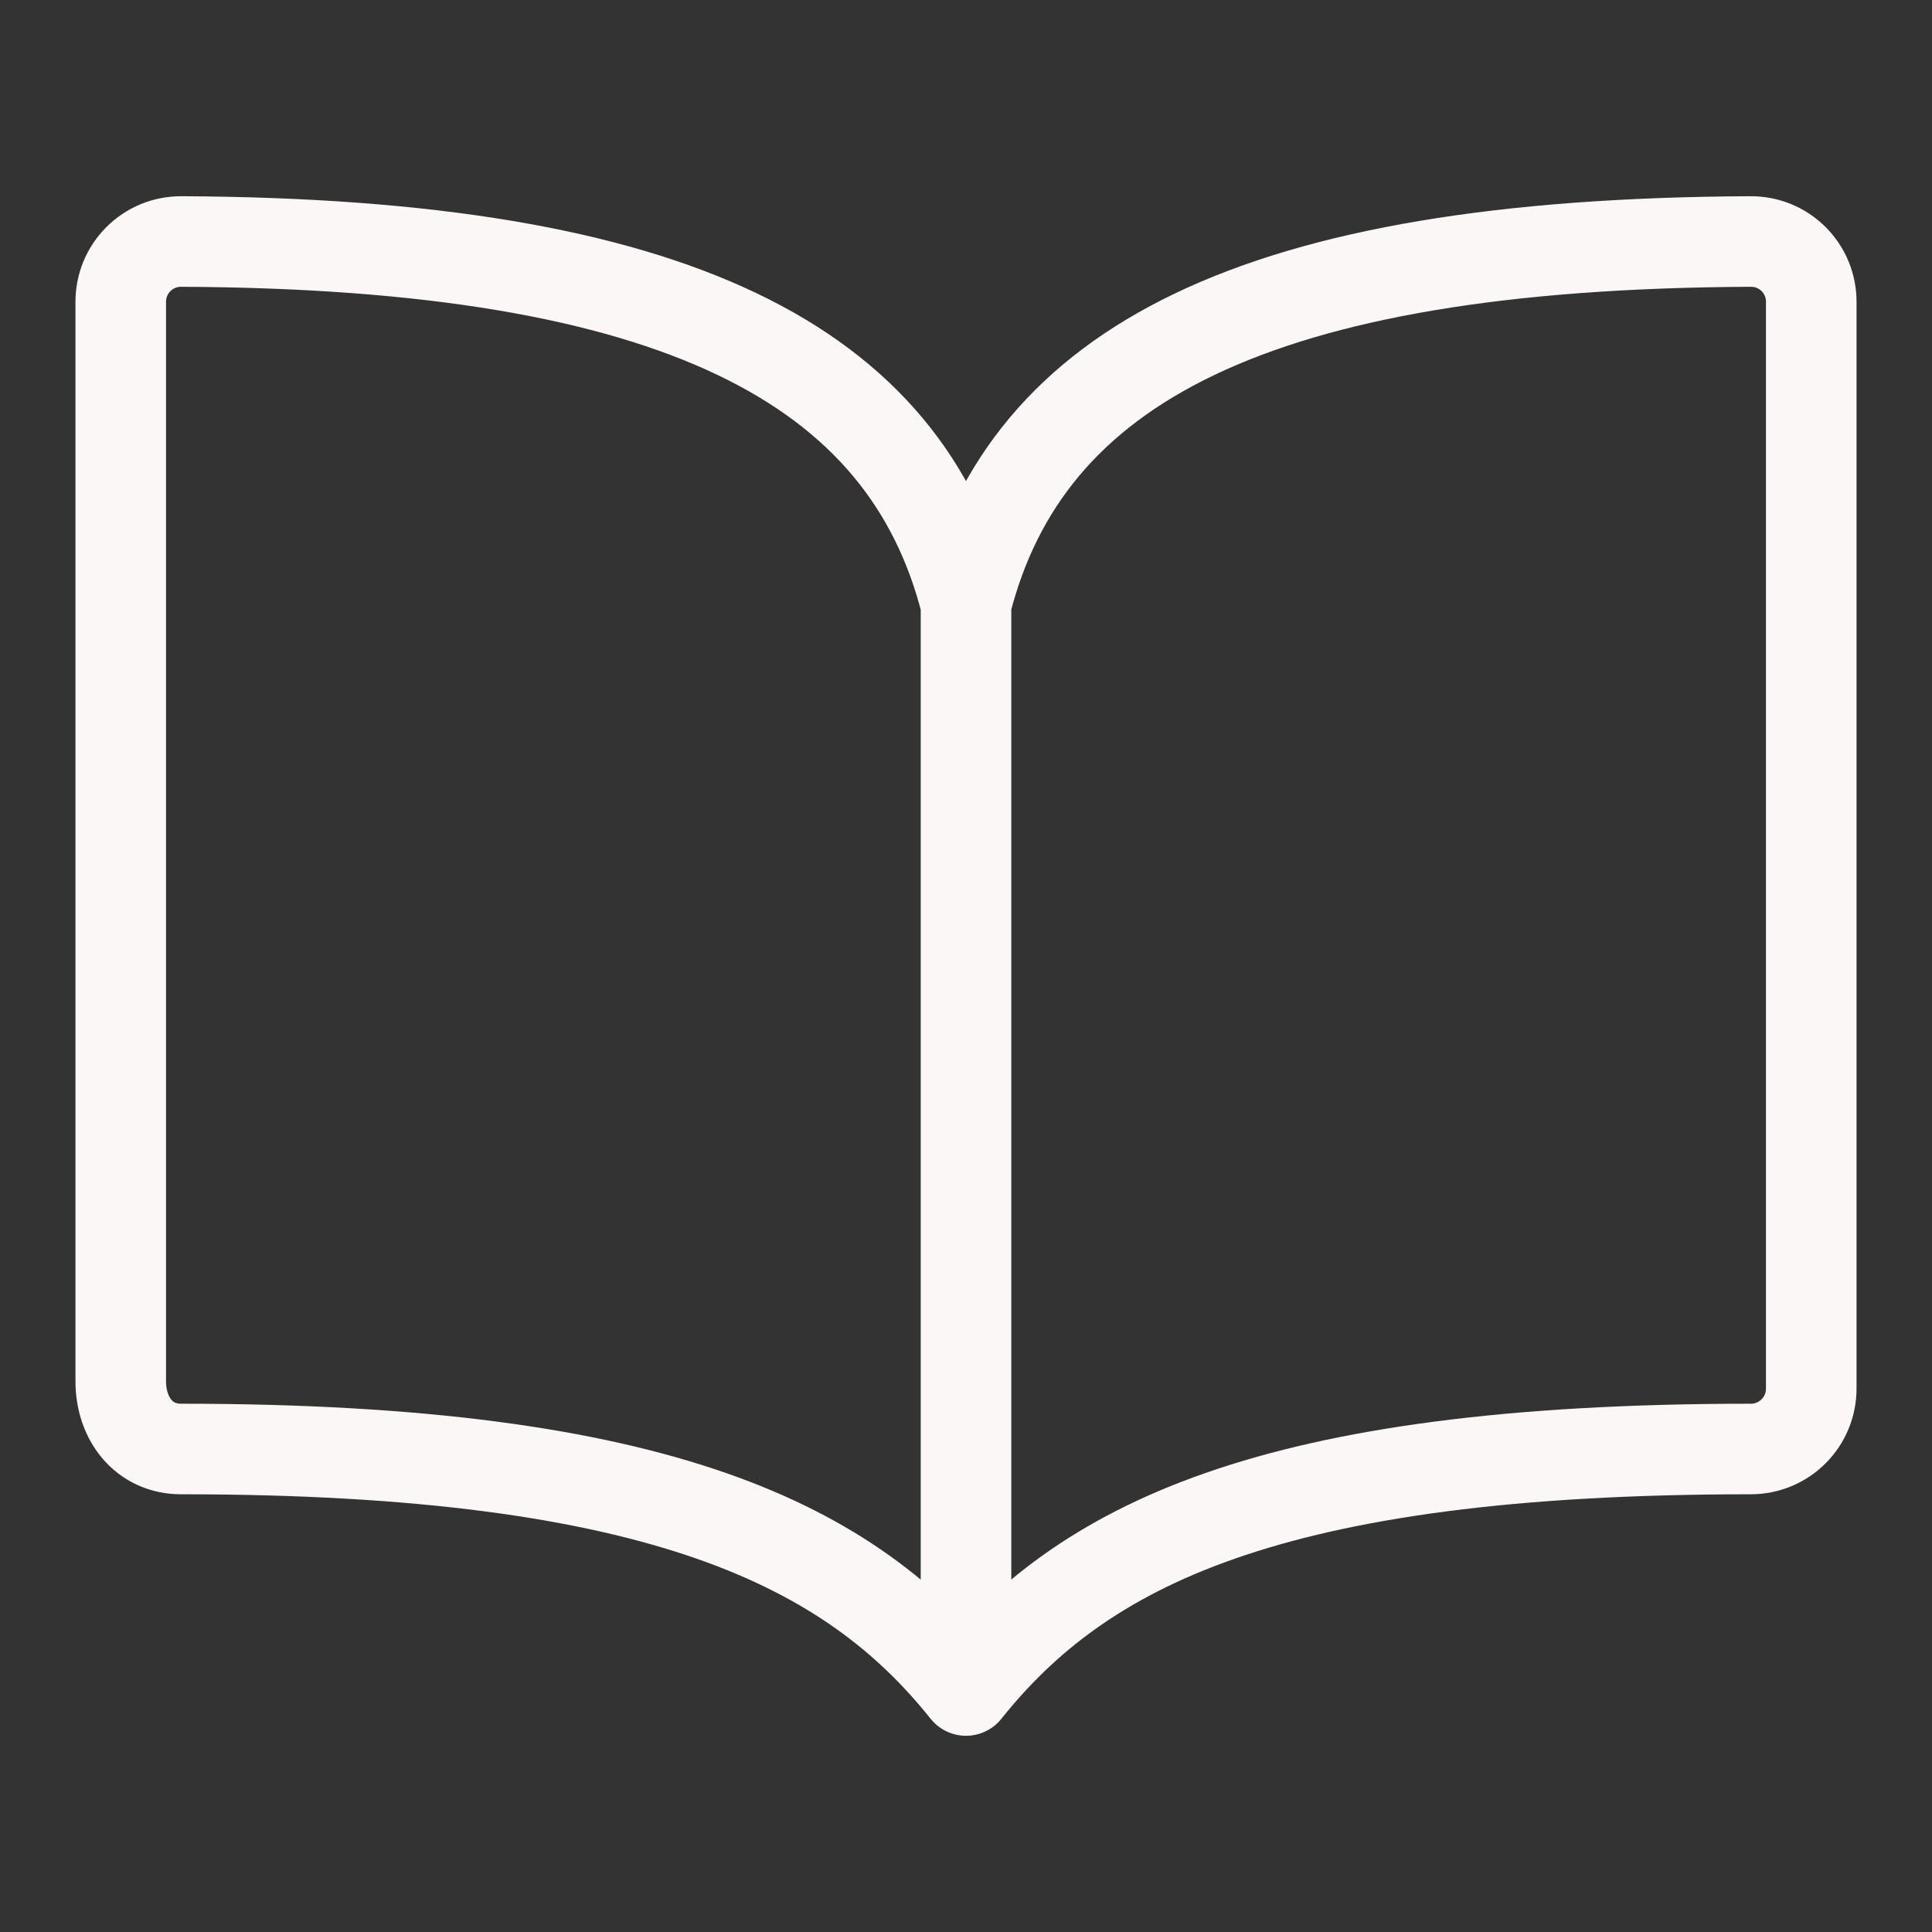 <svg width="32" height="32" viewBox="0 0 32 32" fill="none" xmlns="http://www.w3.org/2000/svg">
<rect x="0" y="0" width="32" height="32" fill="#333333" stroke="none"/>
<path d="M16 10C17 6.053 20.777 4.037 29 4C29.131 4 29.262 4.025 29.383 4.075C29.505 4.125 29.615 4.199 29.708 4.292C29.801 4.385 29.875 4.495 29.925 4.617C29.975 4.738 30 4.869 30 5V23C30 23.265 29.895 23.52 29.707 23.707C29.52 23.895 29.265 24 29 24C21 24 17.909 25.613 16 28M16 10C15 6.053 11.223 4.037 3 4C2.869 4 2.738 4.025 2.617 4.075C2.495 4.125 2.385 4.199 2.292 4.292C2.199 4.385 2.125 4.495 2.075 4.617C2.025 4.738 2 4.869 2 5V22.879C2 23.497 2.383 24 3 24C11 24 14.102 25.625 16 28M16 10V28" stroke="#FCF7F7" stroke-width="1.5" stroke-linecap="round" stroke-linejoin="round"/>
</svg>
